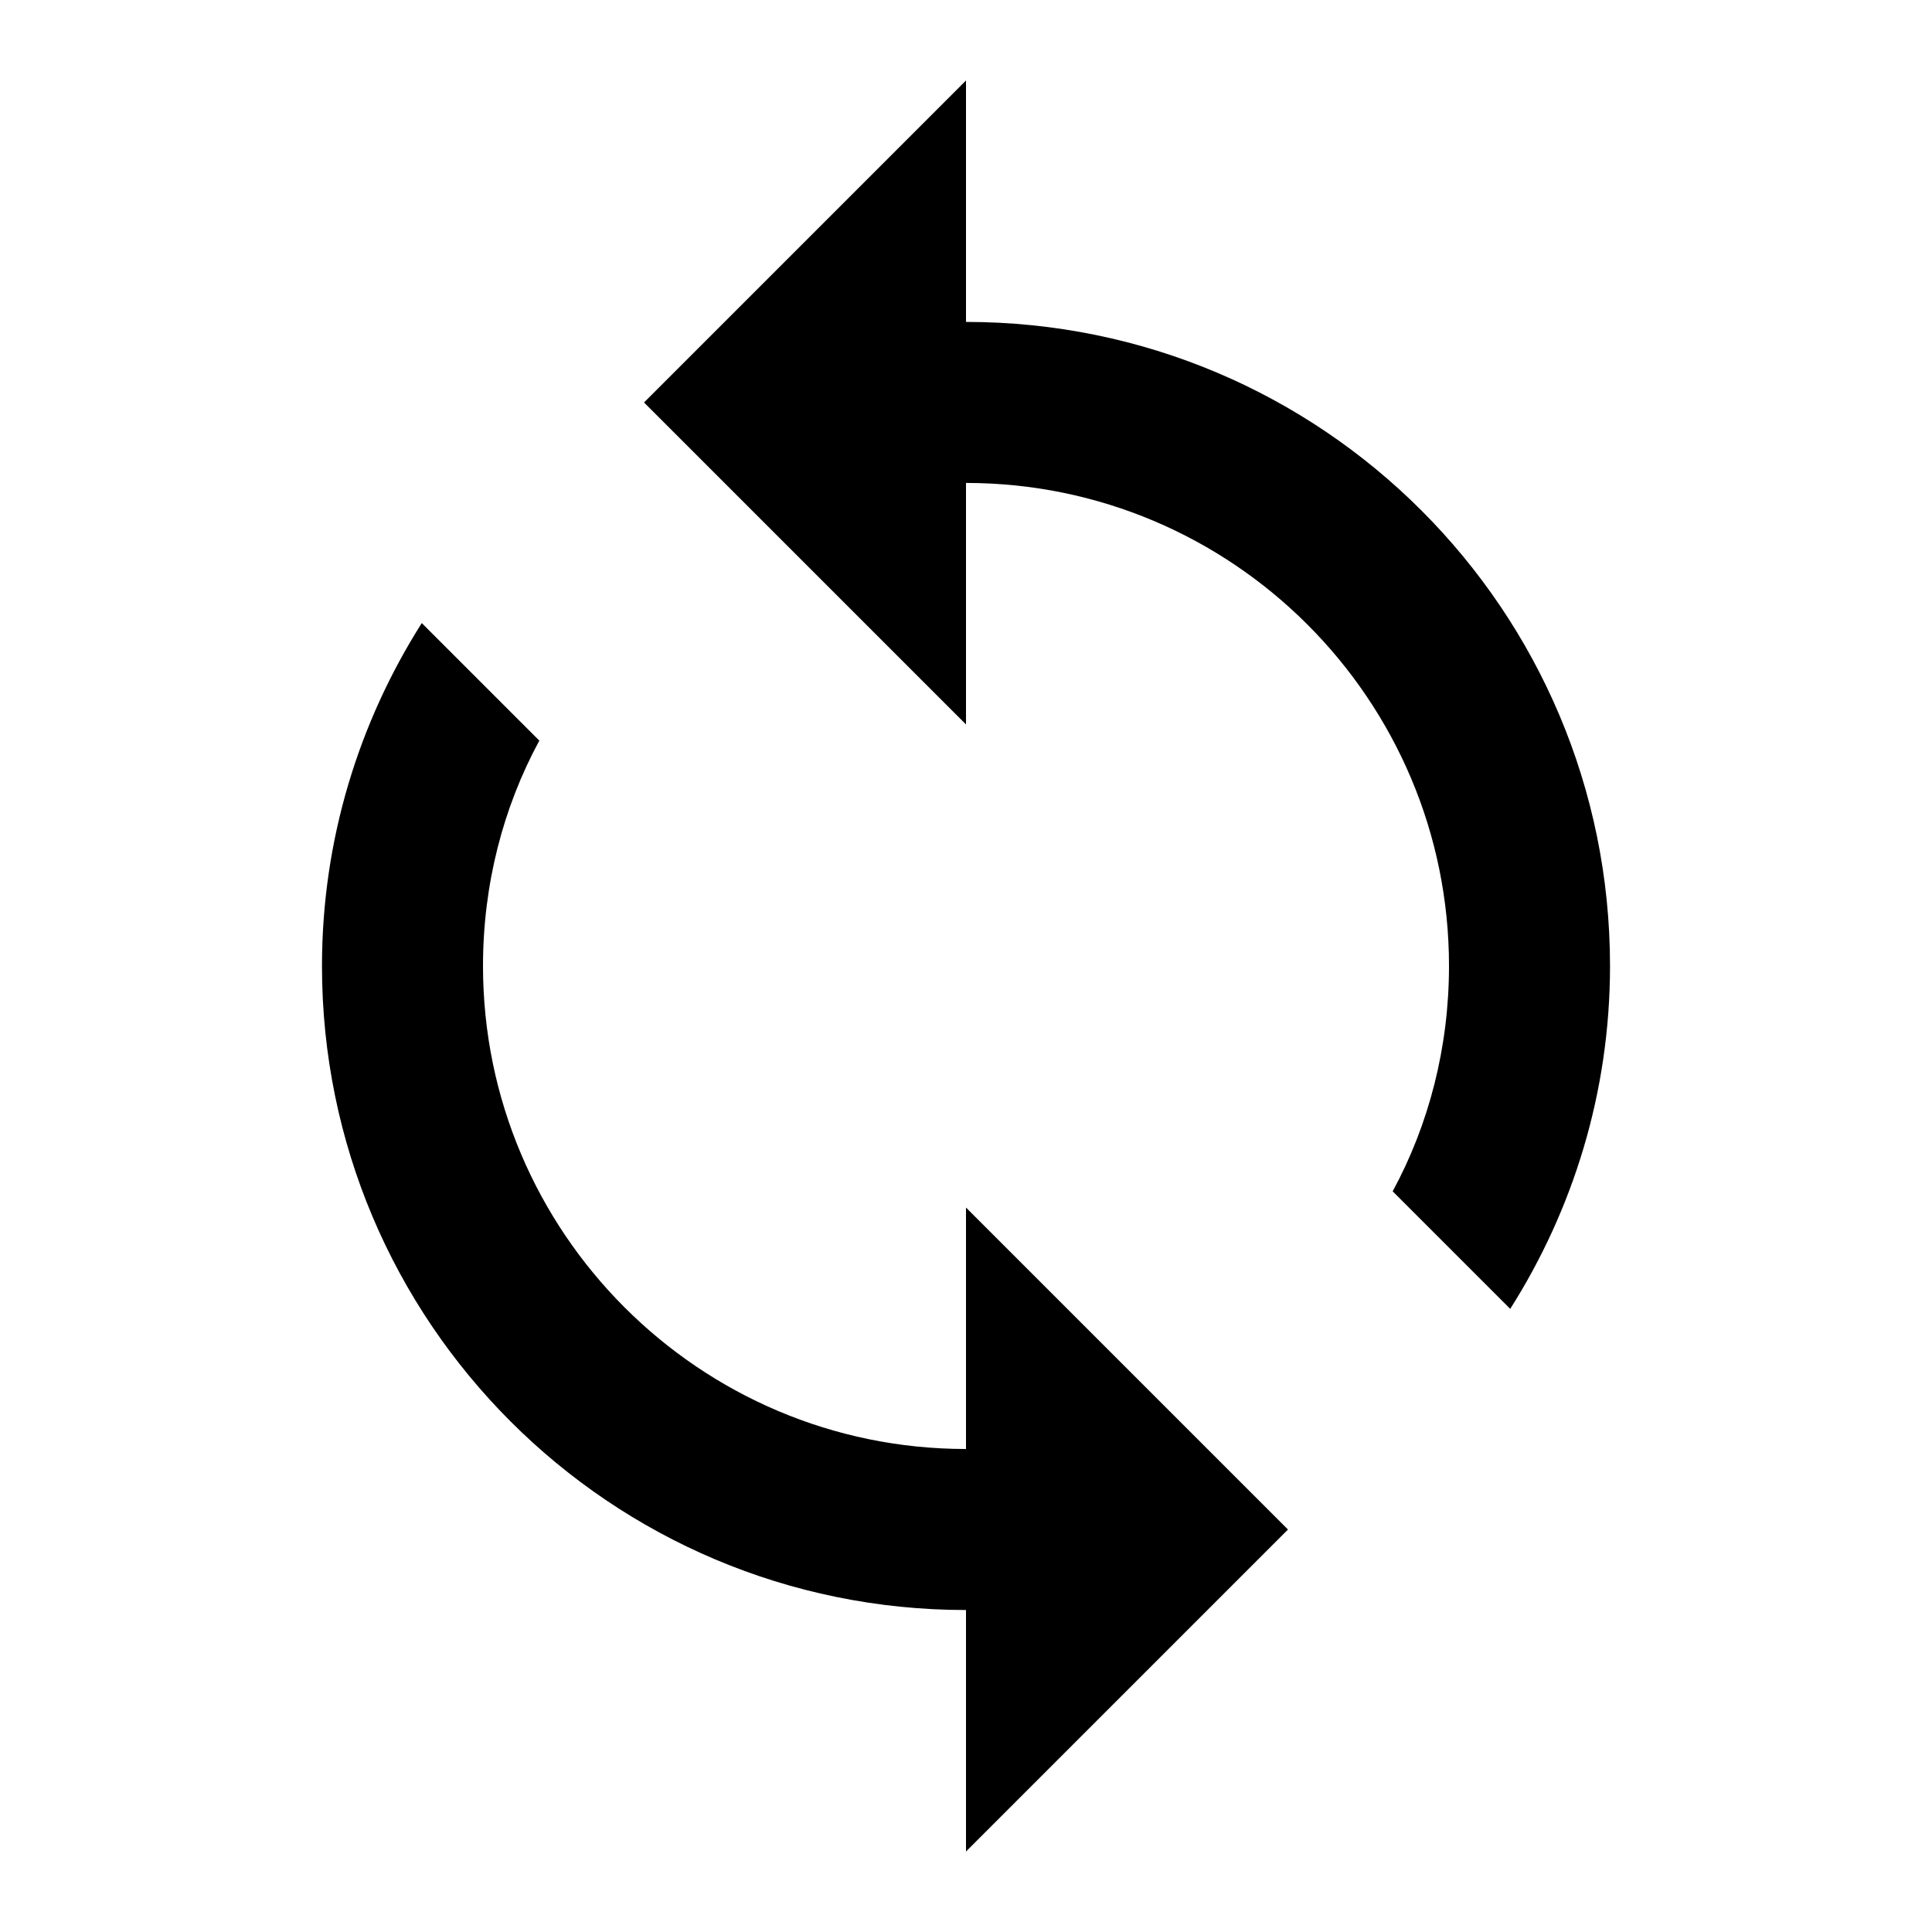 <!-- Generated by IcoMoon.io -->
<svg version="1.1" xmlns="http://www.w3.org/2000/svg" width="32" height="32" viewBox="0 0 32 32">
<title>mt-loop</title>
<path d="M16 5.333v-4l-5.333 5.333 5.333 5.333v-4c4.413 0 8 3.587 8 8 0 1.347-0.333 2.627-0.933 3.733l1.947 1.947c1.040-1.64 1.653-3.587 1.653-5.68 0-5.893-4.773-10.667-10.667-10.667v0zM16 24c-4.413 0-8-3.587-8-8 0-1.347 0.333-2.627 0.933-3.733l-1.947-1.947c-1.040 1.64-1.653 3.587-1.653 5.68 0 5.893 4.773 10.667 10.667 10.667v4l5.333-5.333-5.333-5.333v4z"></path>
</svg>
